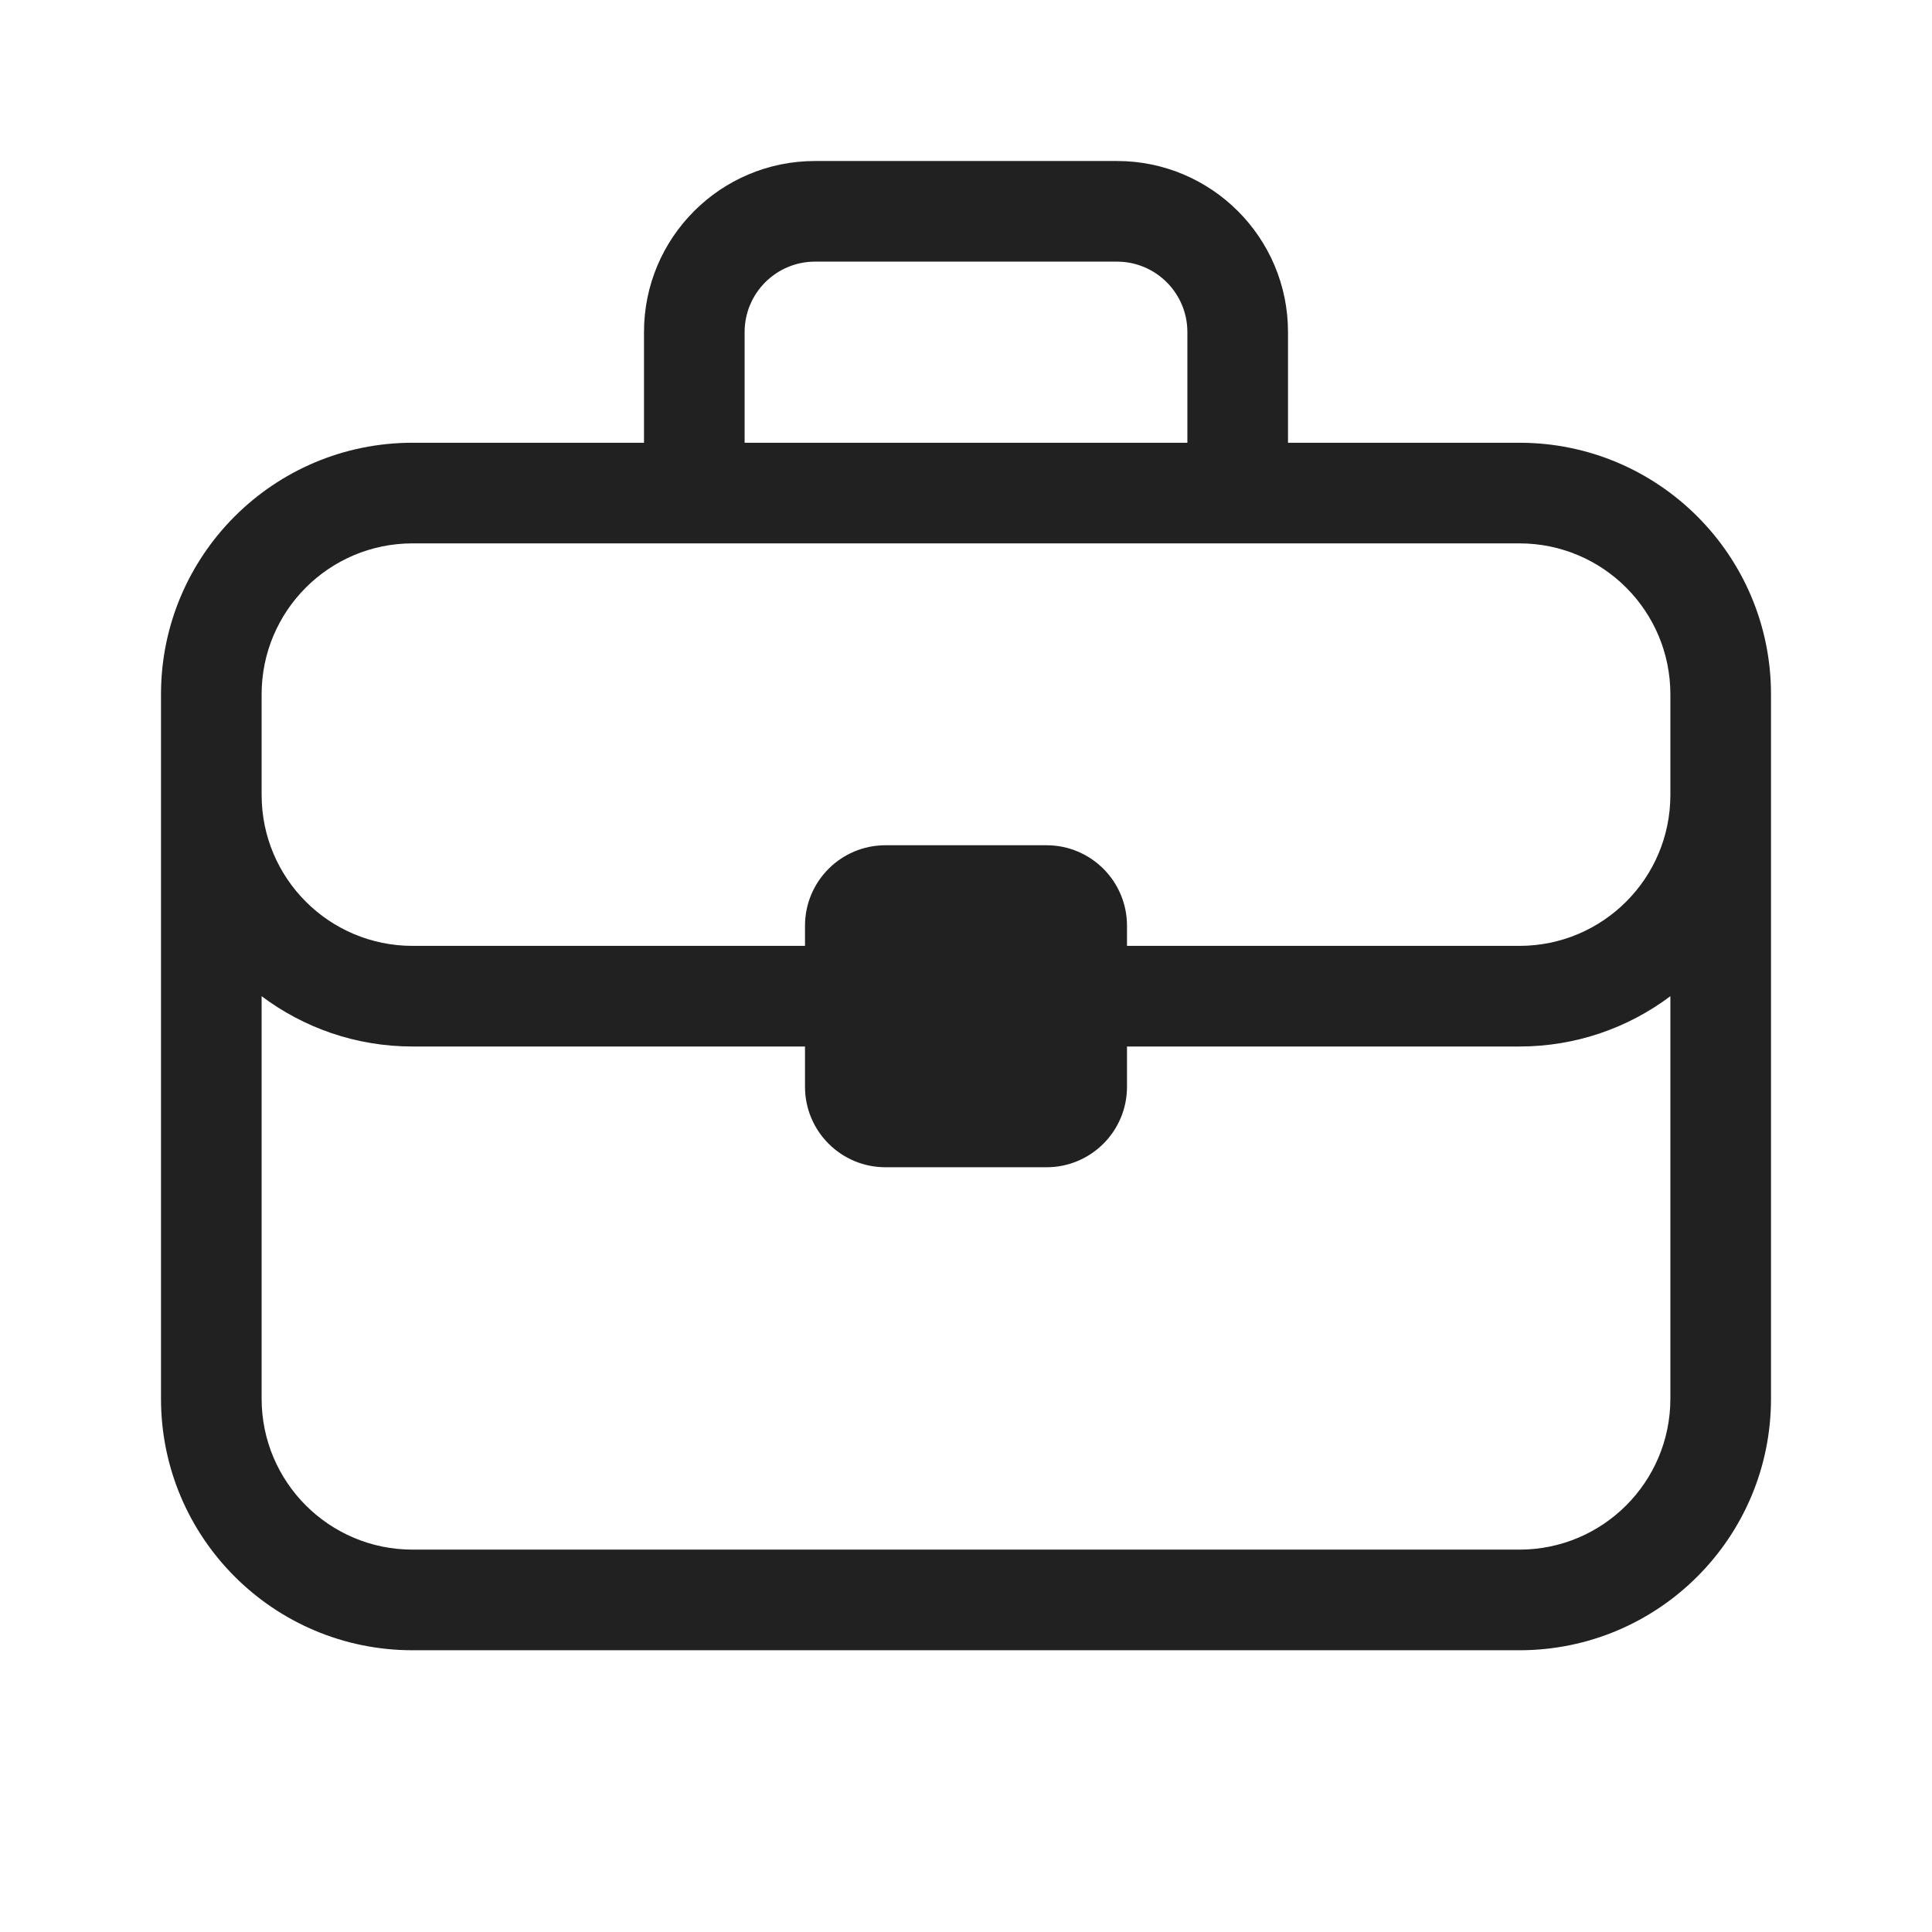 <svg width="48" height="48" viewBox="0 0 48 48" fill="none" xmlns="http://www.w3.org/2000/svg">
<path d="M27.75 4C30.097 4 32 5.903 32 8.25V11H37.75C41.202 11 44 13.798 44 17.25V34.75C44 38.202 41.202 41 37.75 41H10.25C6.798 41 4 38.202 4 34.75V17.25C4 13.798 6.798 11 10.25 11H16V8.25C16 5.903 17.903 4 20.25 4H27.75ZM41.5 24.75C40.455 25.535 39.157 26 37.75 26H28V27C28 28.105 27.105 29 26 29H22C20.895 29 20 28.105 20 27V26H10.25C8.843 26 7.545 25.535 6.5 24.75V34.75C6.5 36.821 8.179 38.5 10.25 38.5H37.75C39.821 38.5 41.5 36.821 41.5 34.75V24.75ZM10.25 13.5C8.179 13.5 6.5 15.179 6.5 17.25V19.75C6.5 21.821 8.179 23.5 10.25 23.5H20V23C20 21.895 20.895 21 22 21H26C27.105 21 28 21.895 28 23V23.5H37.75C39.821 23.5 41.5 21.821 41.5 19.75V17.25C41.5 15.179 39.821 13.5 37.75 13.5H10.25ZM20.25 6.5C19.284 6.5 18.5 7.284 18.5 8.25V11H29.5V8.25C29.5 7.284 28.716 6.5 27.75 6.5H20.25Z" fill="#212121"/>
</svg>
